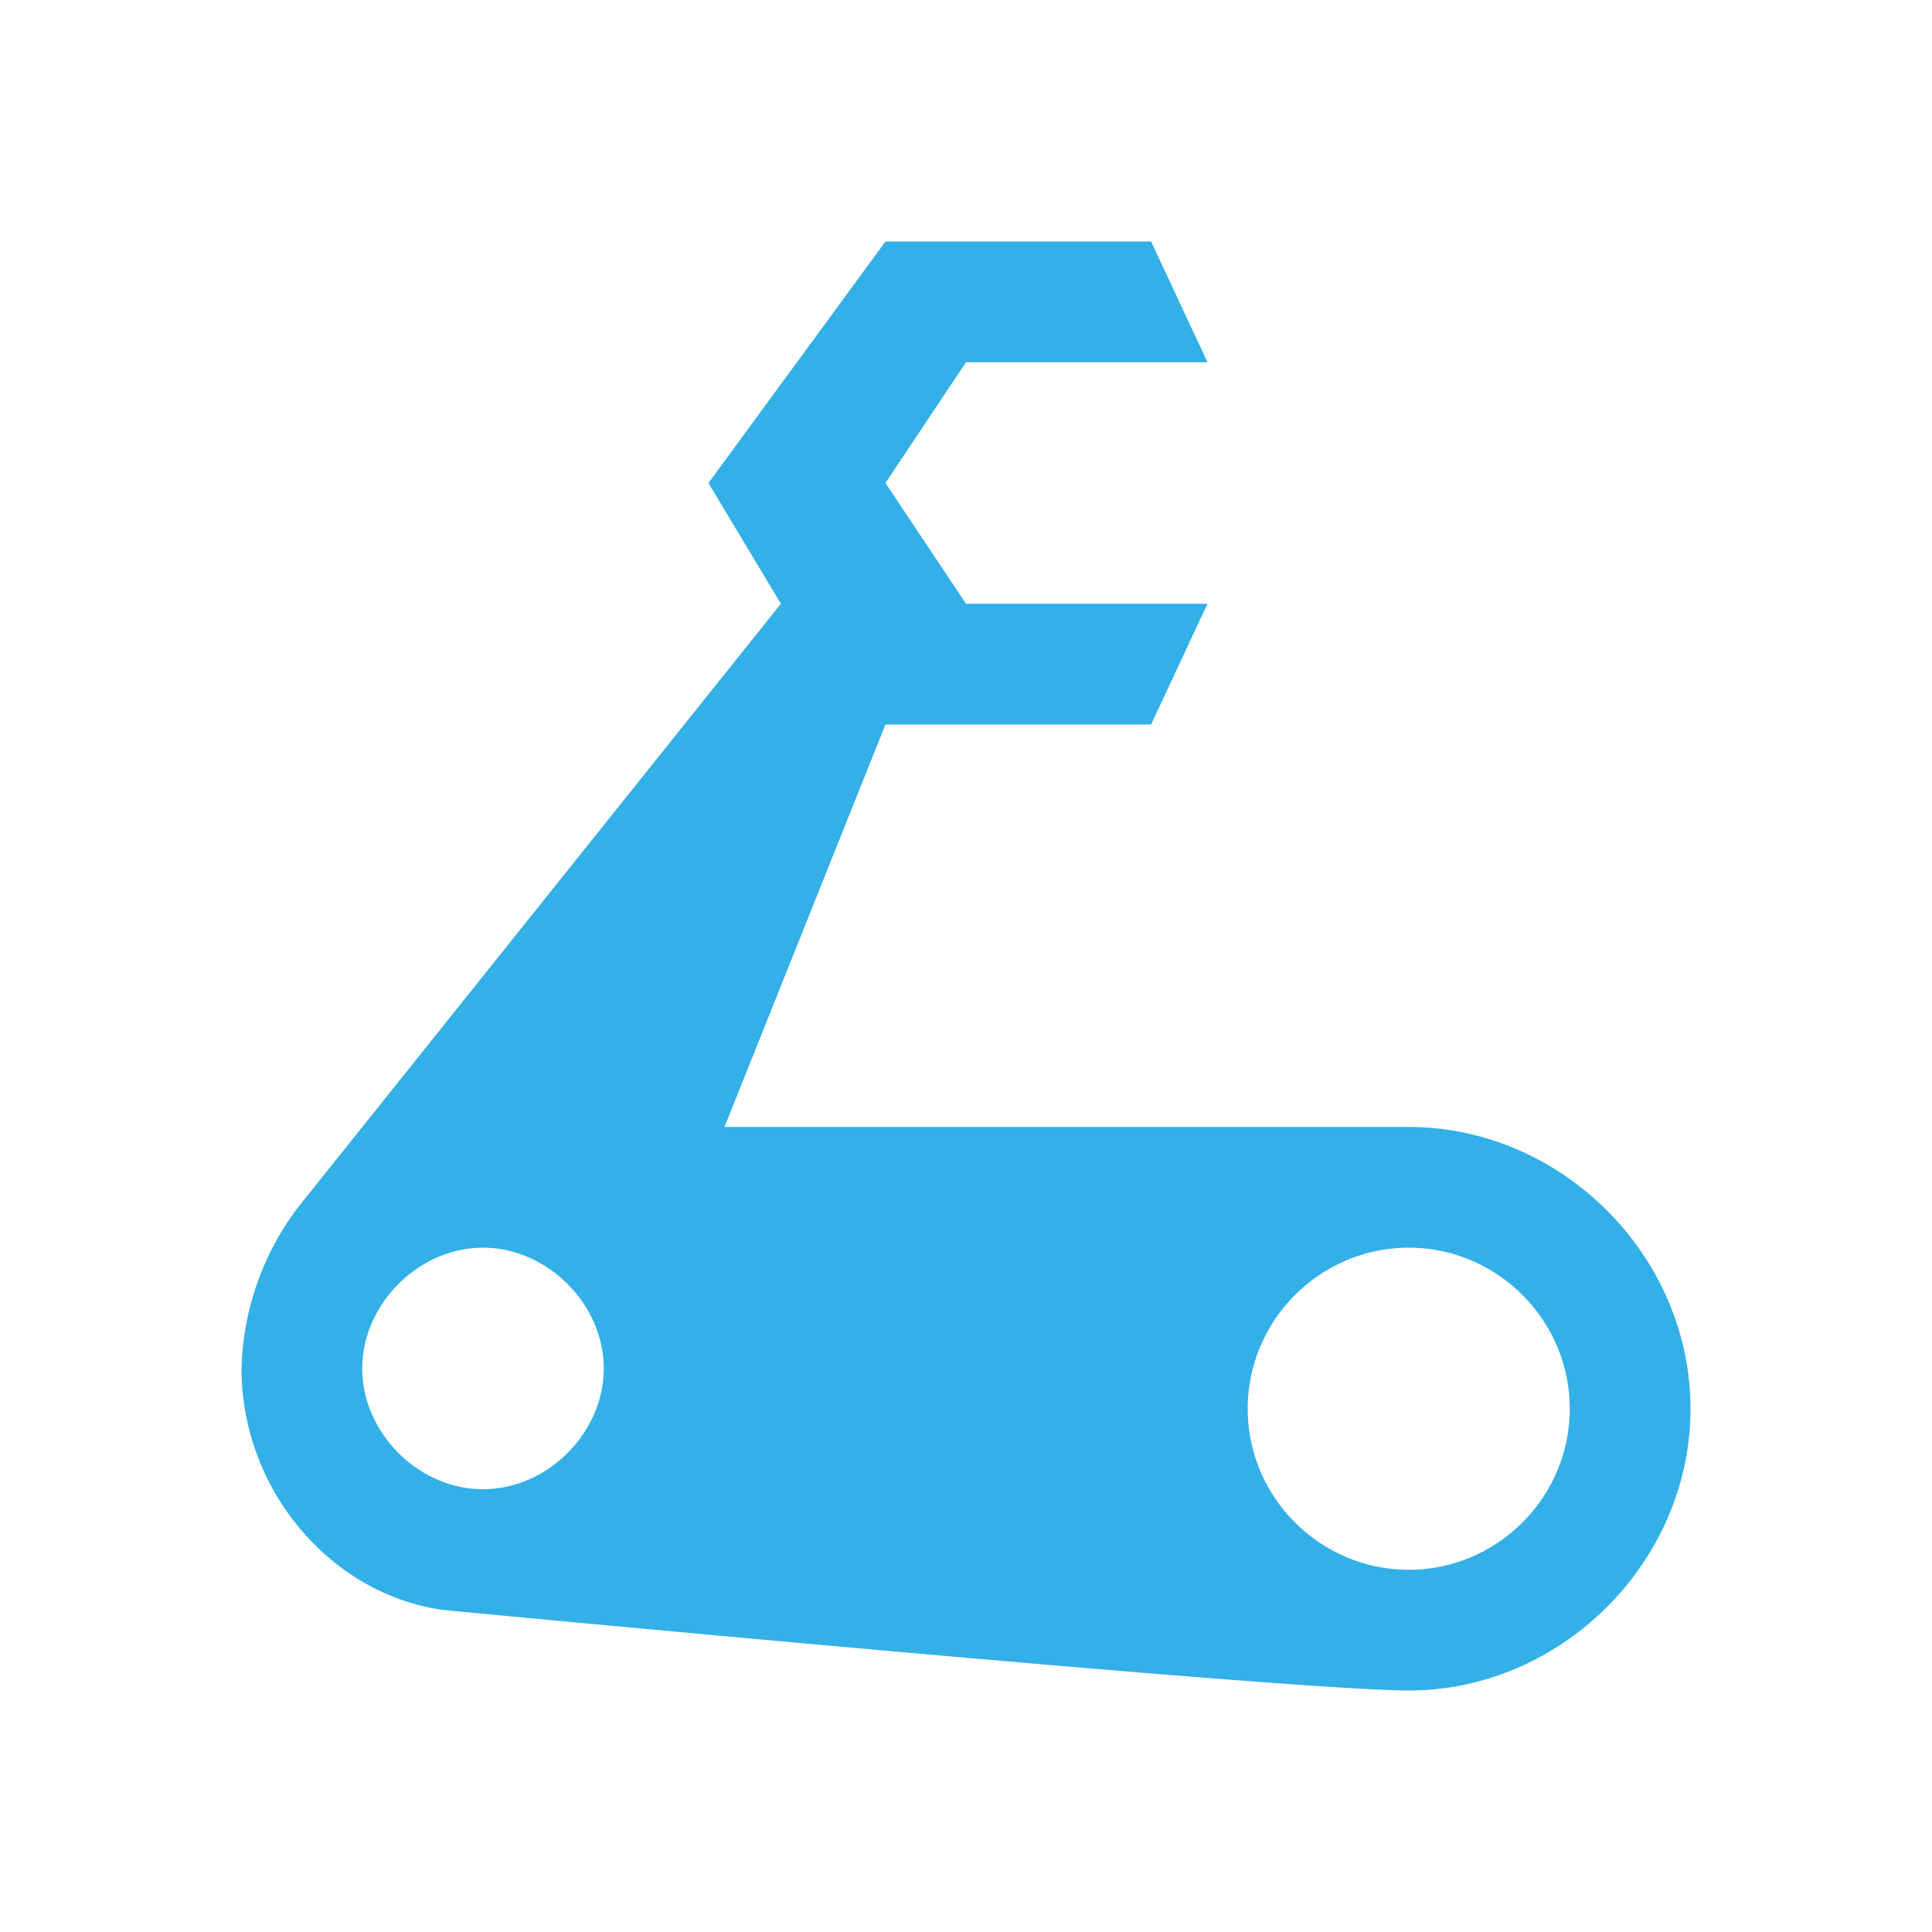 <svg xmlns="http://www.w3.org/2000/svg" width="16" height="16" fill="none"><path fill="#32B0E7" d="M11.667 9.333H6L7.333 6h2.2L10 5H8l-.667-1L8 3h2l-.467-1h-2.2L5.867 4l.6 1-4 5A2.304 2.304 0 0 0 2 11.333c0 1 .733 1.867 1.667 2 0 0 7 .667 8 .667C12.933 14 14 12.933 14 11.667c0-1.267-1.067-2.334-2.333-2.334Zm-7.667 3c-.533 0-1-.466-1-1 0-.533.467-1 1-1 .533 0 1 .467 1 1 0 .534-.467 1-1 1Zm7.667.667c-.734 0-1.334-.6-1.334-1.333 0-.734.6-1.334 1.334-1.334.733 0 1.333.6 1.333 1.334C13 12.4 12.4 13 11.667 13Z"/></svg>
